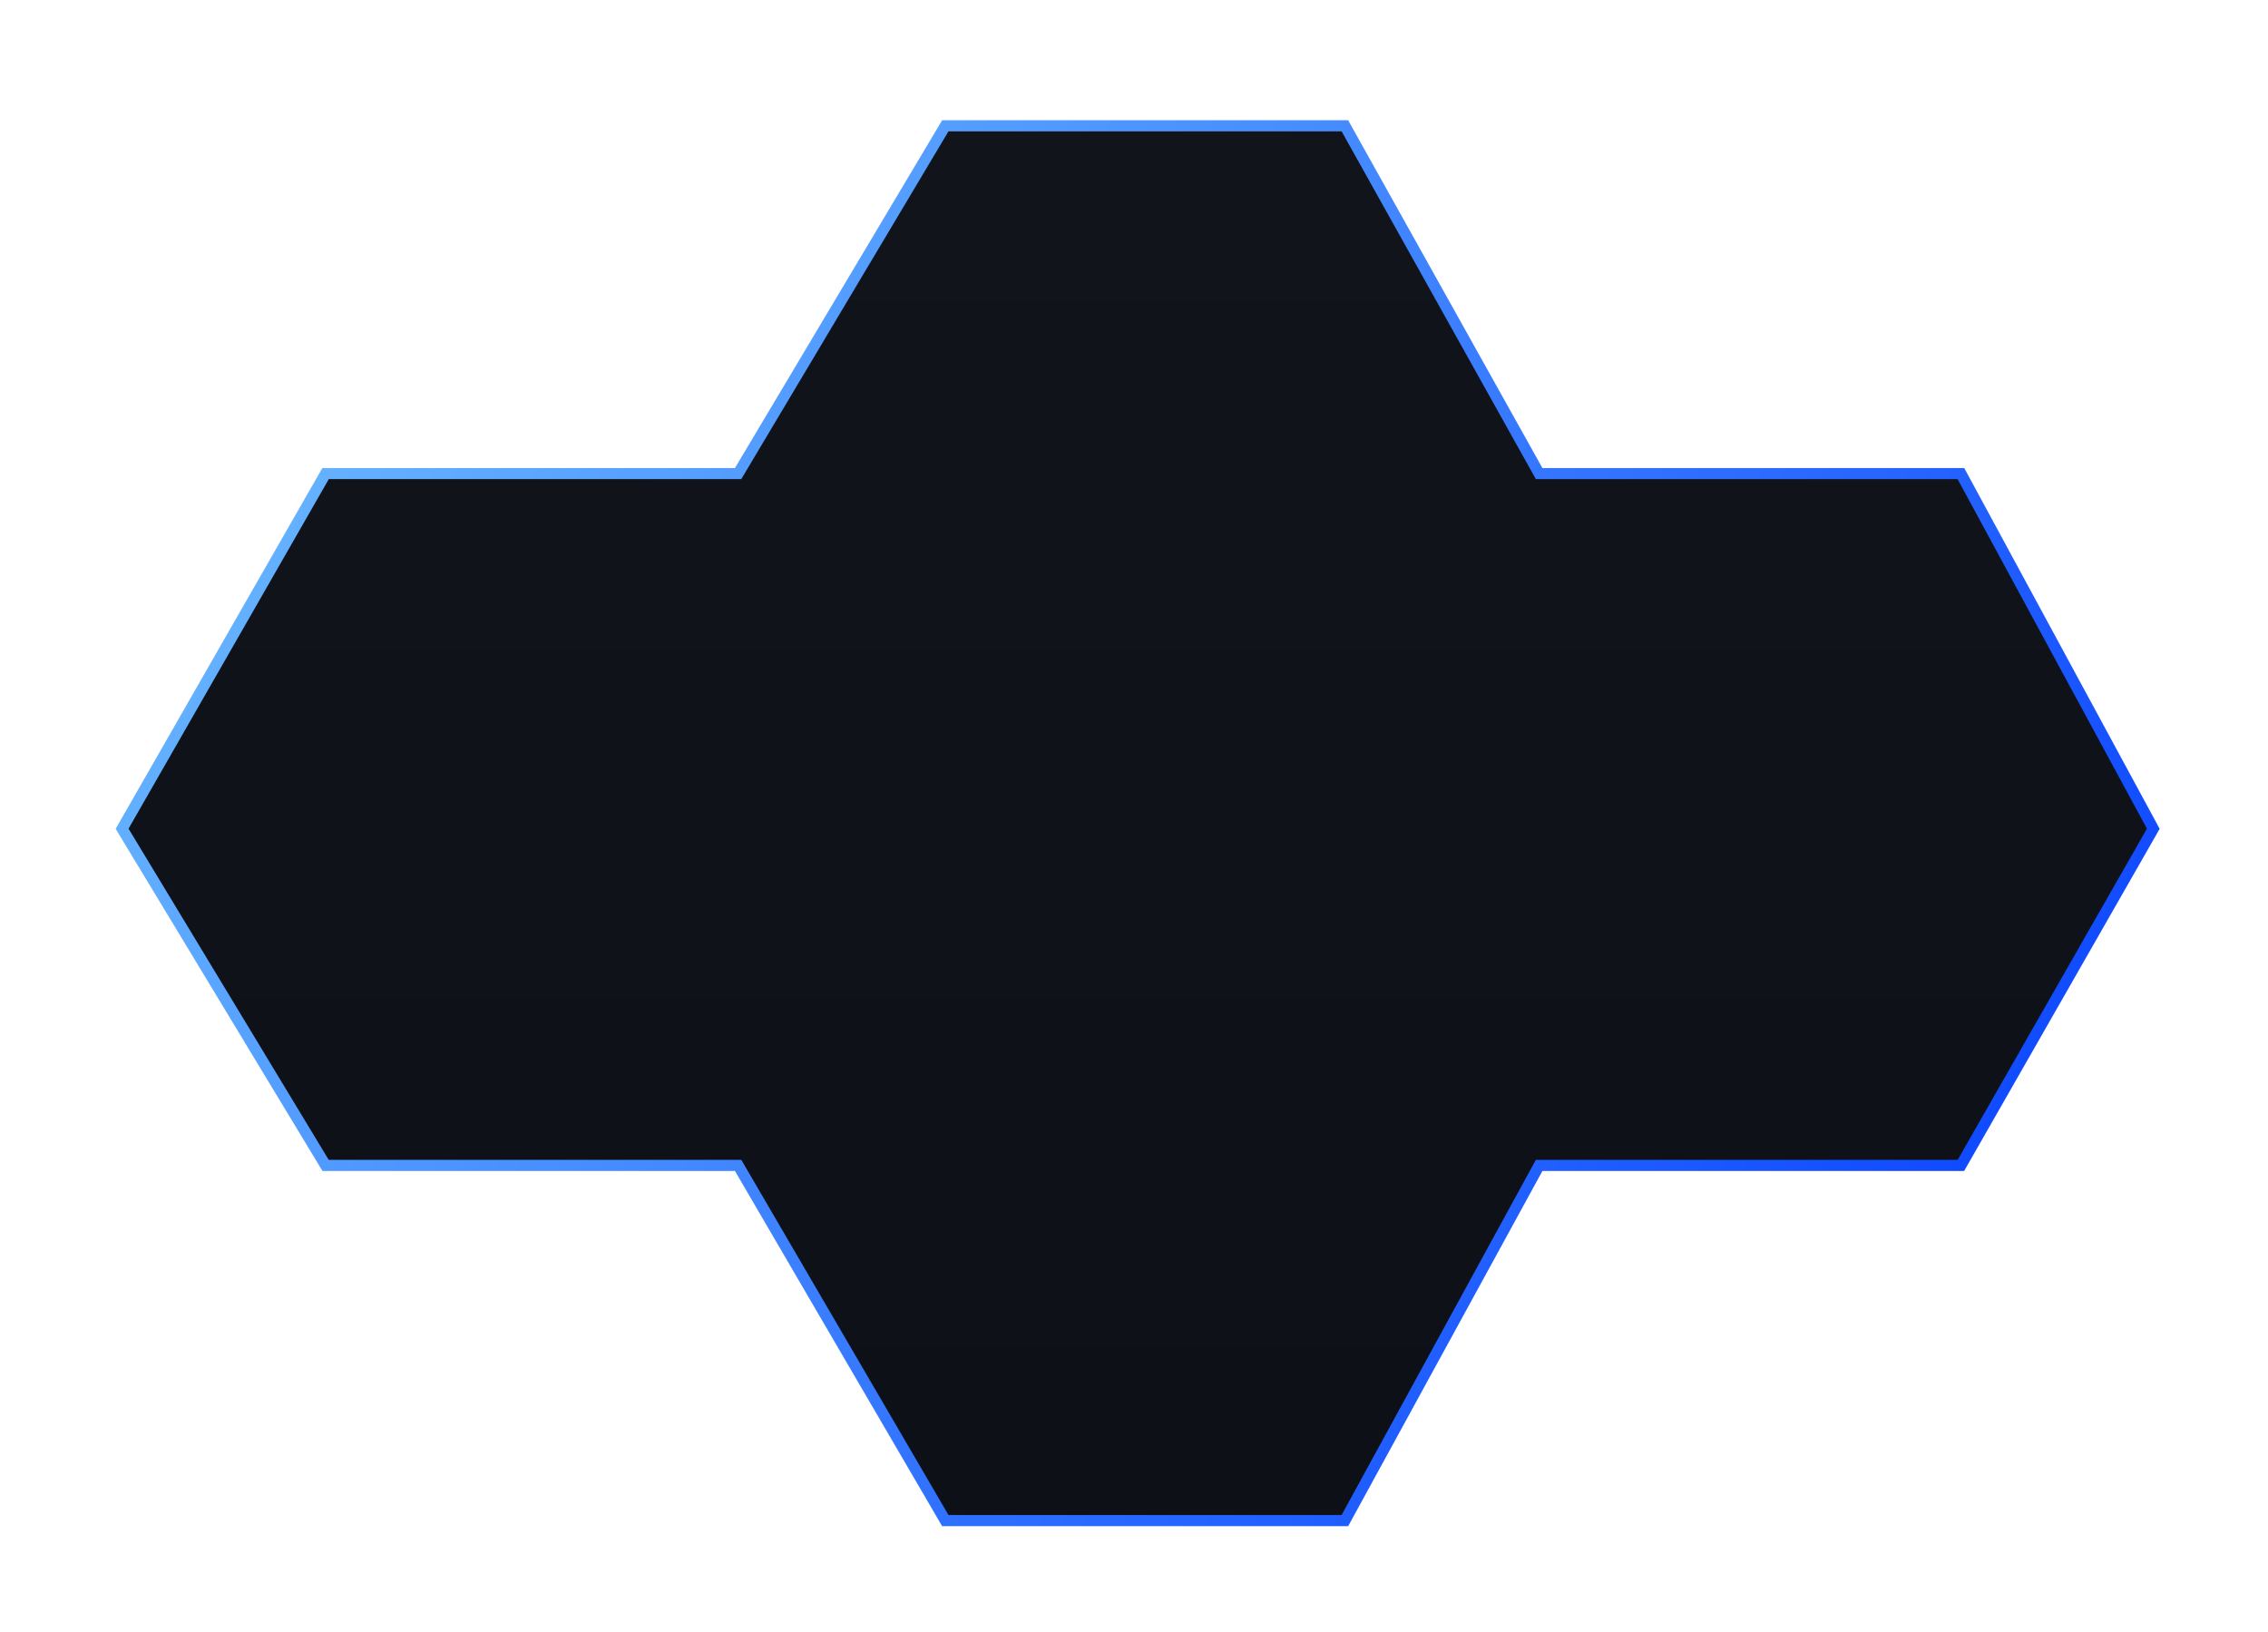 <svg width="613" height="441" viewBox="0 0 613 441" fill="none" xmlns="http://www.w3.org/2000/svg">
<g filter="url(#filter0_di_306_1599)">
<path d="M362.5 409H254.5L198.5 313H87L32 222L87 126H198.5L254.5 32H362.5L415 126H529L581 222L529 313H415L362.5 409Z" fill="url(#paint0_linear_306_1599)"/>
<path d="M362.5 409H254.5L198.5 313H87L32 222L87 126H198.5L254.5 32H362.5L415 126H529L581 222L529 313H415L362.5 409Z" stroke="url(#paint1_linear_306_1599)" stroke-width="3"/>
</g>
<defs>
<filter id="filter0_di_306_1599" x="0.26" y="0.5" width="612.457" height="440" filterUnits="userSpaceOnUse" color-interpolation-filters="sRGB">
<feFlood flood-opacity="0" result="BackgroundImageFix"/>
<feColorMatrix in="SourceAlpha" type="matrix" values="0 0 0 0 0 0 0 0 0 0 0 0 0 0 0 0 0 0 127 0" result="hardAlpha"/>
<feOffset/>
<feGaussianBlur stdDeviation="15"/>
<feComposite in2="hardAlpha" operator="out"/>
<feColorMatrix type="matrix" values="0 0 0 0 0 0 0 0 0 0.212 0 0 0 0 1 0 0 0 1 0"/>
<feBlend mode="normal" in2="BackgroundImageFix" result="effect1_dropShadow_306_1599"/>
<feBlend mode="normal" in="SourceGraphic" in2="effect1_dropShadow_306_1599" result="shape"/>
<feColorMatrix in="SourceAlpha" type="matrix" values="0 0 0 0 0 0 0 0 0 0 0 0 0 0 0 0 0 0 127 0" result="hardAlpha"/>
<feOffset dx="1" dy="2"/>
<feGaussianBlur stdDeviation="2"/>
<feComposite in2="hardAlpha" operator="arithmetic" k2="-1" k3="1"/>
<feColorMatrix type="matrix" values="0 0 0 0 1 0 0 0 0 1 0 0 0 0 1 0 0 0 0.1 0"/>
<feBlend mode="normal" in2="shape" result="effect2_innerShadow_306_1599"/>
</filter>
<linearGradient id="paint0_linear_306_1599" x1="306.5" y1="32" x2="306.5" y2="409" gradientUnits="userSpaceOnUse">
<stop stop-color="#11151B"/>
<stop offset="1" stop-color="#0D1017"/>
</linearGradient>
<linearGradient id="paint1_linear_306_1599" x1="32" y1="32" x2="581" y2="409" gradientUnits="userSpaceOnUse">
<stop stop-color="#75C6FF"/>
<stop offset="1" stop-color="#0036FF"/>
</linearGradient>
</defs>
</svg>
